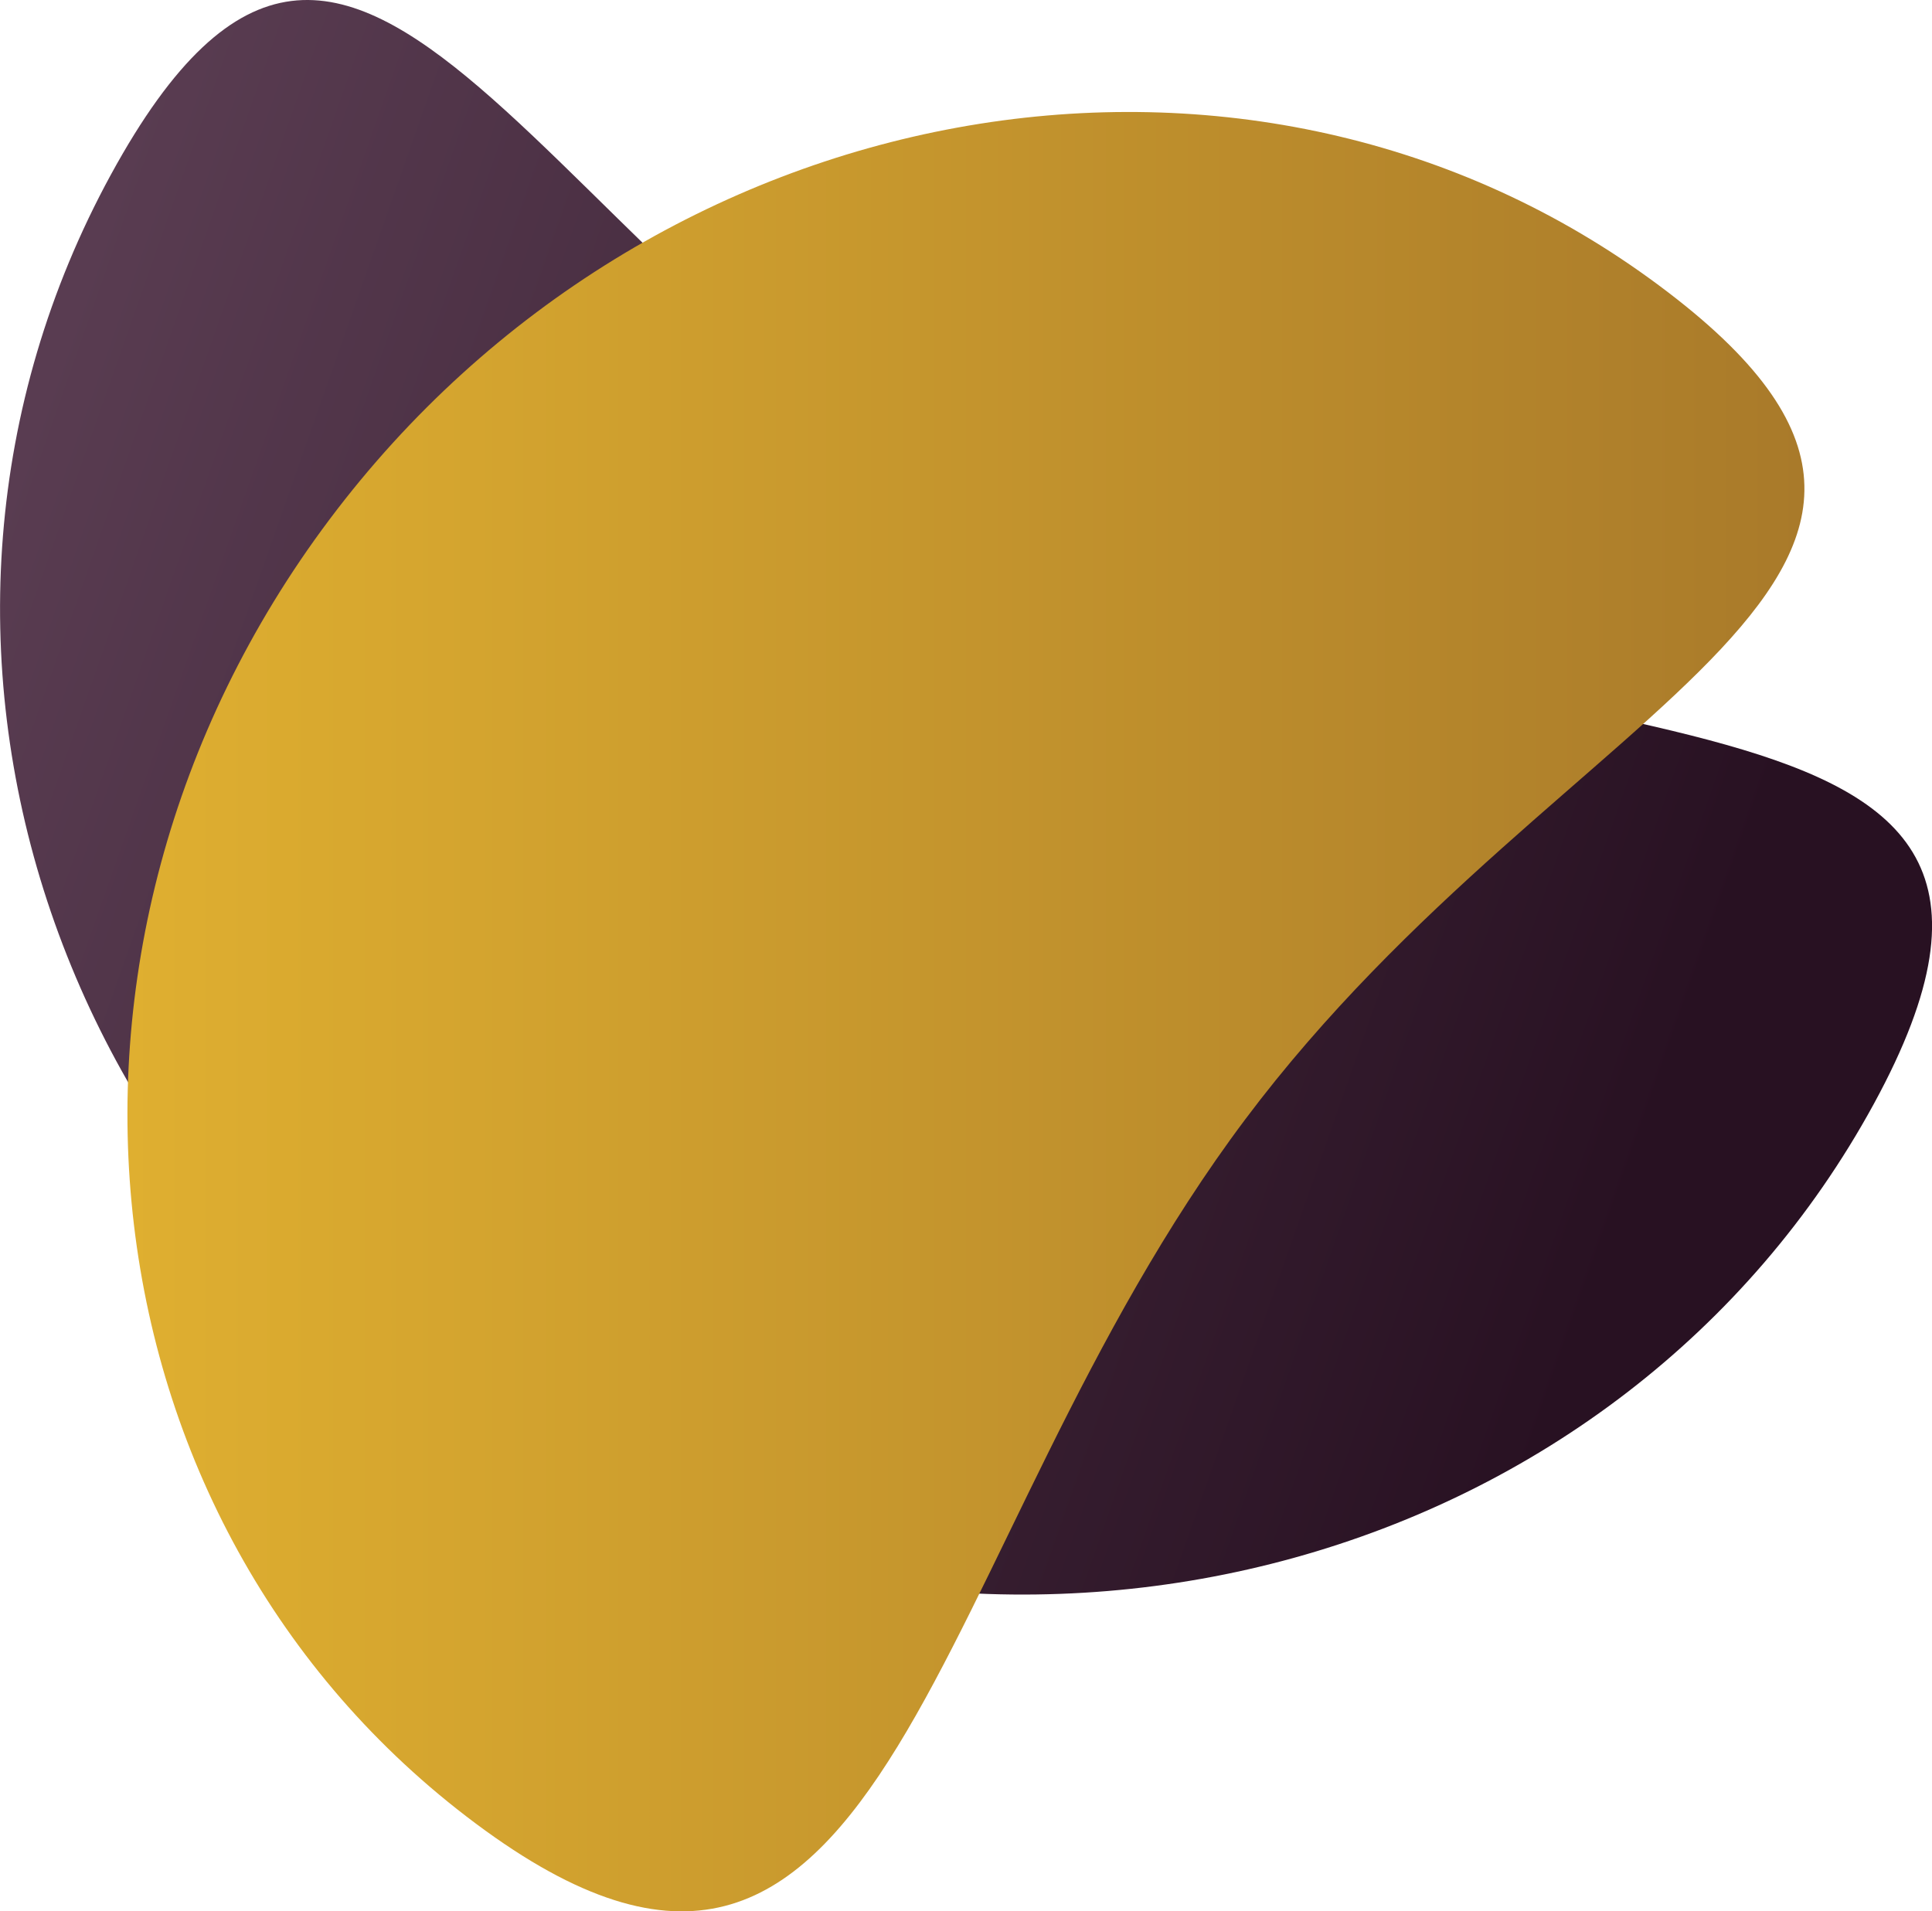 <?xml version="1.0" encoding="utf-8"?>
<!-- Generator: Adobe Illustrator 23.0.1, SVG Export Plug-In . SVG Version: 6.00 Build 0)  -->
<svg version="1.1" id="Layer_2_1_" xmlns="http://www.w3.org/2000/svg" xmlns:xlink="http://www.w3.org/1999/xlink" x="0px" y="0px"
	 viewBox="0 0 1067.7 1056.3" style="enable-background:new 0 0 1067.7 1056.3;" xml:space="preserve">
<style type="text/css">
	.st0{fill:url(#SVGID_1_);}
	.st1{fill:url(#SVGID_2_);}
</style>
<linearGradient id="SVGID_1_" gradientUnits="userSpaceOnUse" x1="-144.319" y1="249.896" x2="836.953" y2="427.025" gradientTransform="matrix(0.881 0.472 0.547 -1.019 -50.913 653.54)">
	<stop  offset="0" style="stop-color:#5A3D52"/>
	<stop  offset="1" style="stop-color:#281122"/>
</linearGradient>
<path class="st0" d="M1035.5,610.2c-139,254.7-469.7,346.1-738.7,204.3S-77.7,351.2,61.3,96.5s235.9,59.4,504.9,201.2
	S1174.5,355.5,1035.5,610.2z"/>
<linearGradient id="SVGID_2_" gradientUnits="userSpaceOnUse" x1="70.427" y1="559.126" x2="997.196" y2="559.126">
	<stop  offset="0" style="stop-color:#DFAF30"/>
	<stop  offset="1" style="stop-color:#A97A2A"/>
</linearGradient>
<path class="st1" d="M688.2,618.6c-177.7,236.8-194.7,556.4-420,393.1S4.4,523.9,182.1,287.1S686.5-9.3,911.7,154
	S865.9,381.7,688.2,618.6z"/>
</svg>

